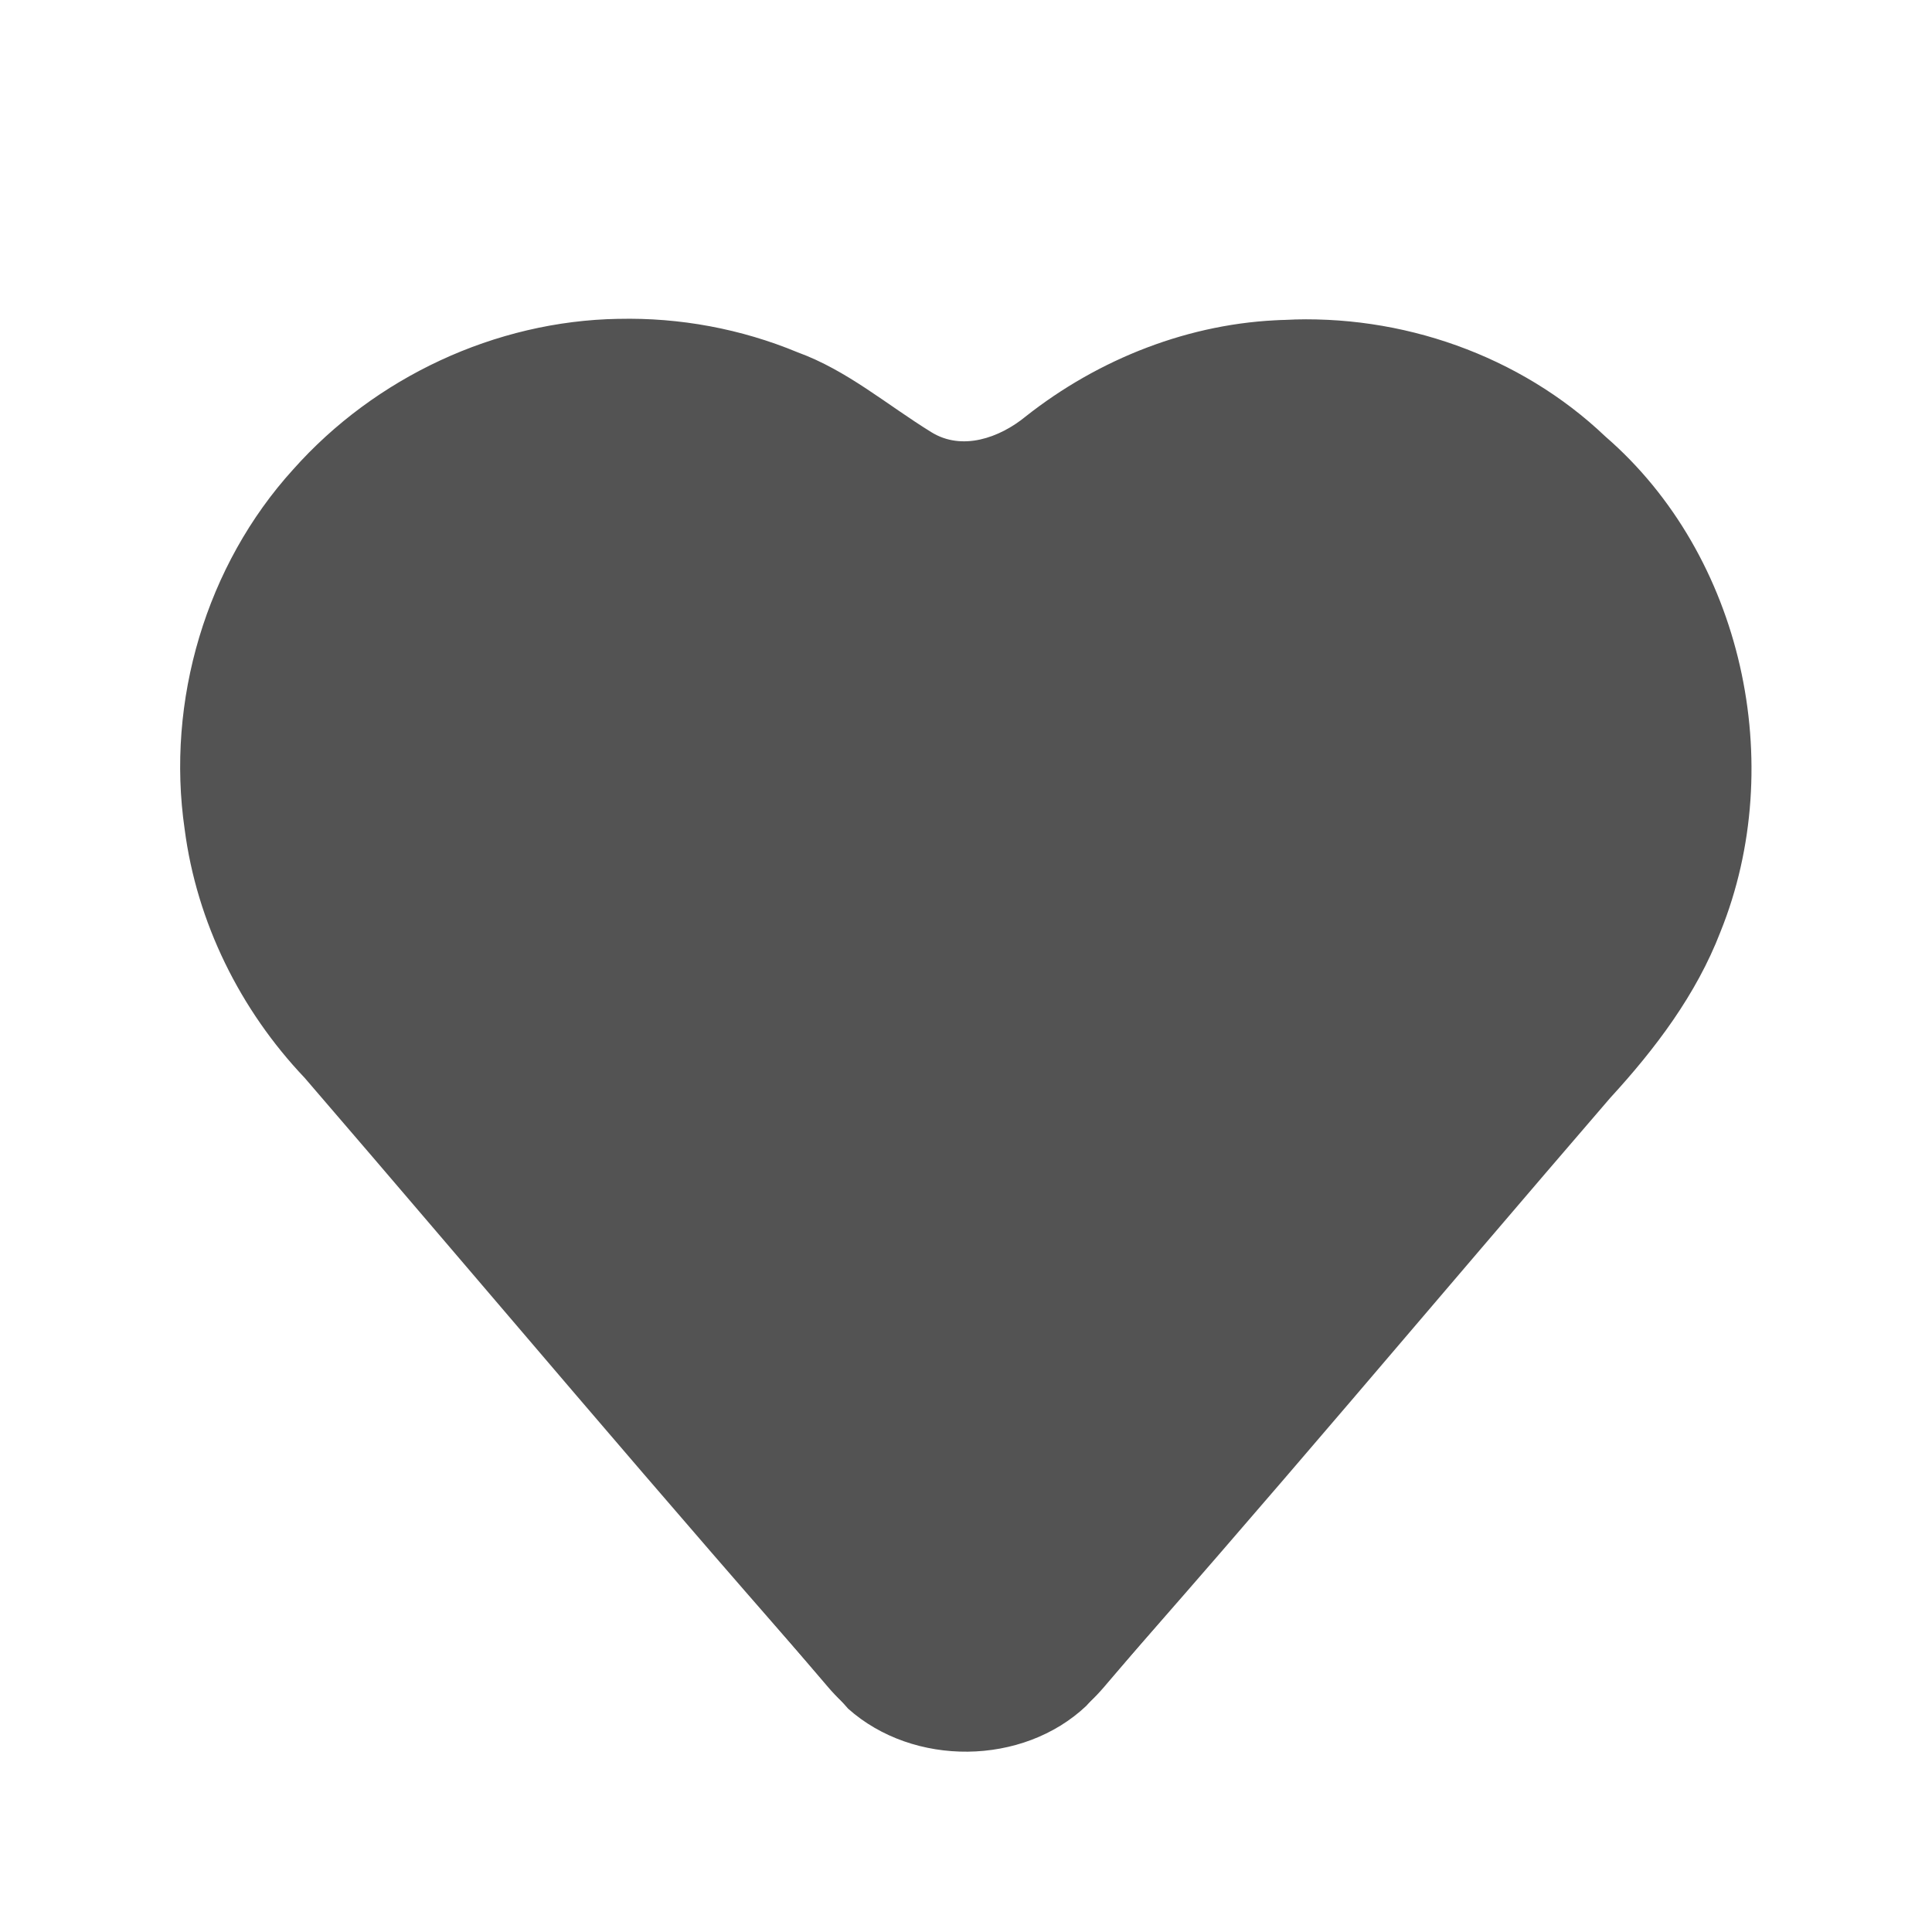 <?xml version="1.0" encoding="UTF-8" standalone="no"?>
<svg
   xmlns:dc="http://purl.org/dc/elements/1.1/"
   xmlns:cc="http://creativecommons.org/ns#"
   xmlns:rdf="http://www.w3.org/1999/02/22-rdf-syntax-ns#"
   xmlns:svg="http://www.w3.org/2000/svg"
   xmlns="http://www.w3.org/2000/svg"
   xmlns:sodipodi="http://sodipodi.sourceforge.net/DTD/sodipodi-0.dtd"
   xmlns:inkscape="http://www.inkscape.org/namespaces/inkscape"
   width="150"
   height="150"
   viewBox="0 0 150 150"
   fill="none"
   version="1.1"
   id="svg4"
   sodipodi:docname="heart-64.svg"
   inkscape:version="1.0.1 (3bc2e813f5, 2020-09-07)">
  <defs
     id="defs8" />
  <sodipodi:namedview
     pagecolor="#ffffff"
     bordercolor="#666666"
     borderopacity="1"
     objecttolerance="10"
     gridtolerance="10"
     guidetolerance="10"
     inkscape:pageopacity="0"
     inkscape:pageshadow="2"
     inkscape:window-width="1920"
     inkscape:window-height="1017"
     id="namedview6"
     showgrid="false"
     inkscape:zoom="4.9"
     inkscape:cx="75"
     inkscape:cy="75"
     inkscape:window-x="-8"
     inkscape:window-y="-8"
     inkscape:window-maximized="1"
     inkscape:current-layer="svg4" />
  <path
     d="M125.784 35.037C113.039 22.292 92.986 21.368 79.123 32.899C79.106 32.913 77.318 34.381 75 34.381C72.623 34.381 70.927 32.942 70.861 32.885C57.014 21.368 36.961 22.292 24.216 35.037C17.669 41.583 14.062 50.288 14.062 59.548C14.062 68.808 17.669 77.513 24.091 83.923L64.308 131.006C66.984 134.14 70.882 135.938 75 135.938C79.12 135.938 83.016 134.14 85.692 131.009L125.782 84.061C139.301 70.545 139.301 48.553 125.784 35.037ZM122.346 80.881L82.13 127.964C80.346 130.05 77.747 131.25 75 131.25C72.253 131.25 69.656 130.053 67.87 127.964L27.532 80.745C21.869 75.082 18.75 67.554 18.75 59.548C18.75 51.539 21.869 44.014 27.53 38.351C33.396 32.482 41.056 29.513 48.734 29.513C55.474 29.513 62.229 31.802 67.798 36.434C68.098 36.703 70.859 39.068 75 39.068C79.027 39.068 81.858 36.731 82.137 36.49C94.111 26.529 111.45 27.331 122.47 38.351C134.159 50.039 134.159 69.056 122.346 80.881Z"
     fill="#535353"
     id="path2" />
  <path
     id="path996"
     style="fill:#535353;stroke:none;fill-opacity:1"
     d="M 48.295 29.641 C 47.9 29.643 47.509 29.676 47.115 29.695 C 46.932 29.701 46.749 29.711 46.566 29.721 C 46.368 29.735 46.17 29.743 45.973 29.762 C 32.429 30.811 20.358 42.407 19.08 56.008 C 18.738 59.113 18.853 62.268 19.434 65.33 C 19.442 65.382 19.446 65.435 19.455 65.486 C 19.478 65.598 19.513 65.706 19.537 65.816 C 20.079 68.433 20.953 70.976 22.225 73.348 C 23.299 75.415 24.67 77.276 26.141 79.064 C 26.21 79.148 26.278 79.232 26.348 79.314 C 28.204 81.549 30.207 83.677 32.01 85.941 C 44.009 99.926 55.902 114.006 68.08 127.836 C 70.57 131.22 75.574 132.089 79.207 130.109 C 79.465 129.962 79.707 129.794 79.947 129.625 C 79.965 129.613 79.982 129.602 80 129.59 C 80.134 129.494 80.265 129.393 80.395 129.291 C 80.53 129.186 80.663 129.079 80.791 128.965 C 82.541 127.46 83.888 125.469 85.496 123.822 C 97.606 109.766 109.723 95.714 121.699 81.543 C 122.451 80.686 123.198 79.824 123.916 78.936 C 128.417 73.838 130.932 67.139 131.07 60.352 C 131.44 51.695 127.673 43.015 121.133 37.34 C 116.748 33.163 110.891 30.592 104.91 29.846 C 103.673 29.725 102.427 29.659 101.182 29.658 C 100.844 29.658 100.507 29.672 100.17 29.684 C 99.787 29.694 99.405 29.708 99.023 29.732 C 98.933 29.739 98.842 29.746 98.752 29.754 C 95.866 29.961 93.018 30.552 90.334 31.693 C 86.124 33.222 82.88 36.473 78.865 38.35 C 74.786 39.976 70.049 38.618 66.84 35.789 C 61.957 32.108 56.017 29.809 49.889 29.67 C 49.358 29.647 48.826 29.634 48.295 29.641 z " />
  <path
     style="fill:#535353;stroke:none;stroke-width:0.204;fill-opacity:1"
     d="m 48.016,24.755 c -9.567,0.163 -18.894,4.54 -25.244,11.681 -6.778,7.455 -9.886,17.993 -8.435,27.948 0.938,7.225 4.308,14.031 9.317,19.301 14.063,16.327 27.91,32.844 42.195,48.978 5.069,4.521 13.552,4.449 18.489,-0.219 13.795,-15.533 27.121,-31.477 40.686,-47.211 3.5,-3.812 6.674,-8.014 8.55,-12.881 5.262,-13.018 1.753,-29.218 -8.939,-38.466 -6.614,-6.302 -15.863,-9.527 -24.957,-9.045 -7.279,0.208 -14.378,3.009 -20.069,7.513 -2.004,1.636 -4.916,2.683 -7.305,1.197 -3.425,-2.11 -6.536,-4.801 -10.372,-6.196 -4.391,-1.826 -9.163,-2.71 -13.916,-2.598 z"
     id="path1001" />
</svg>

